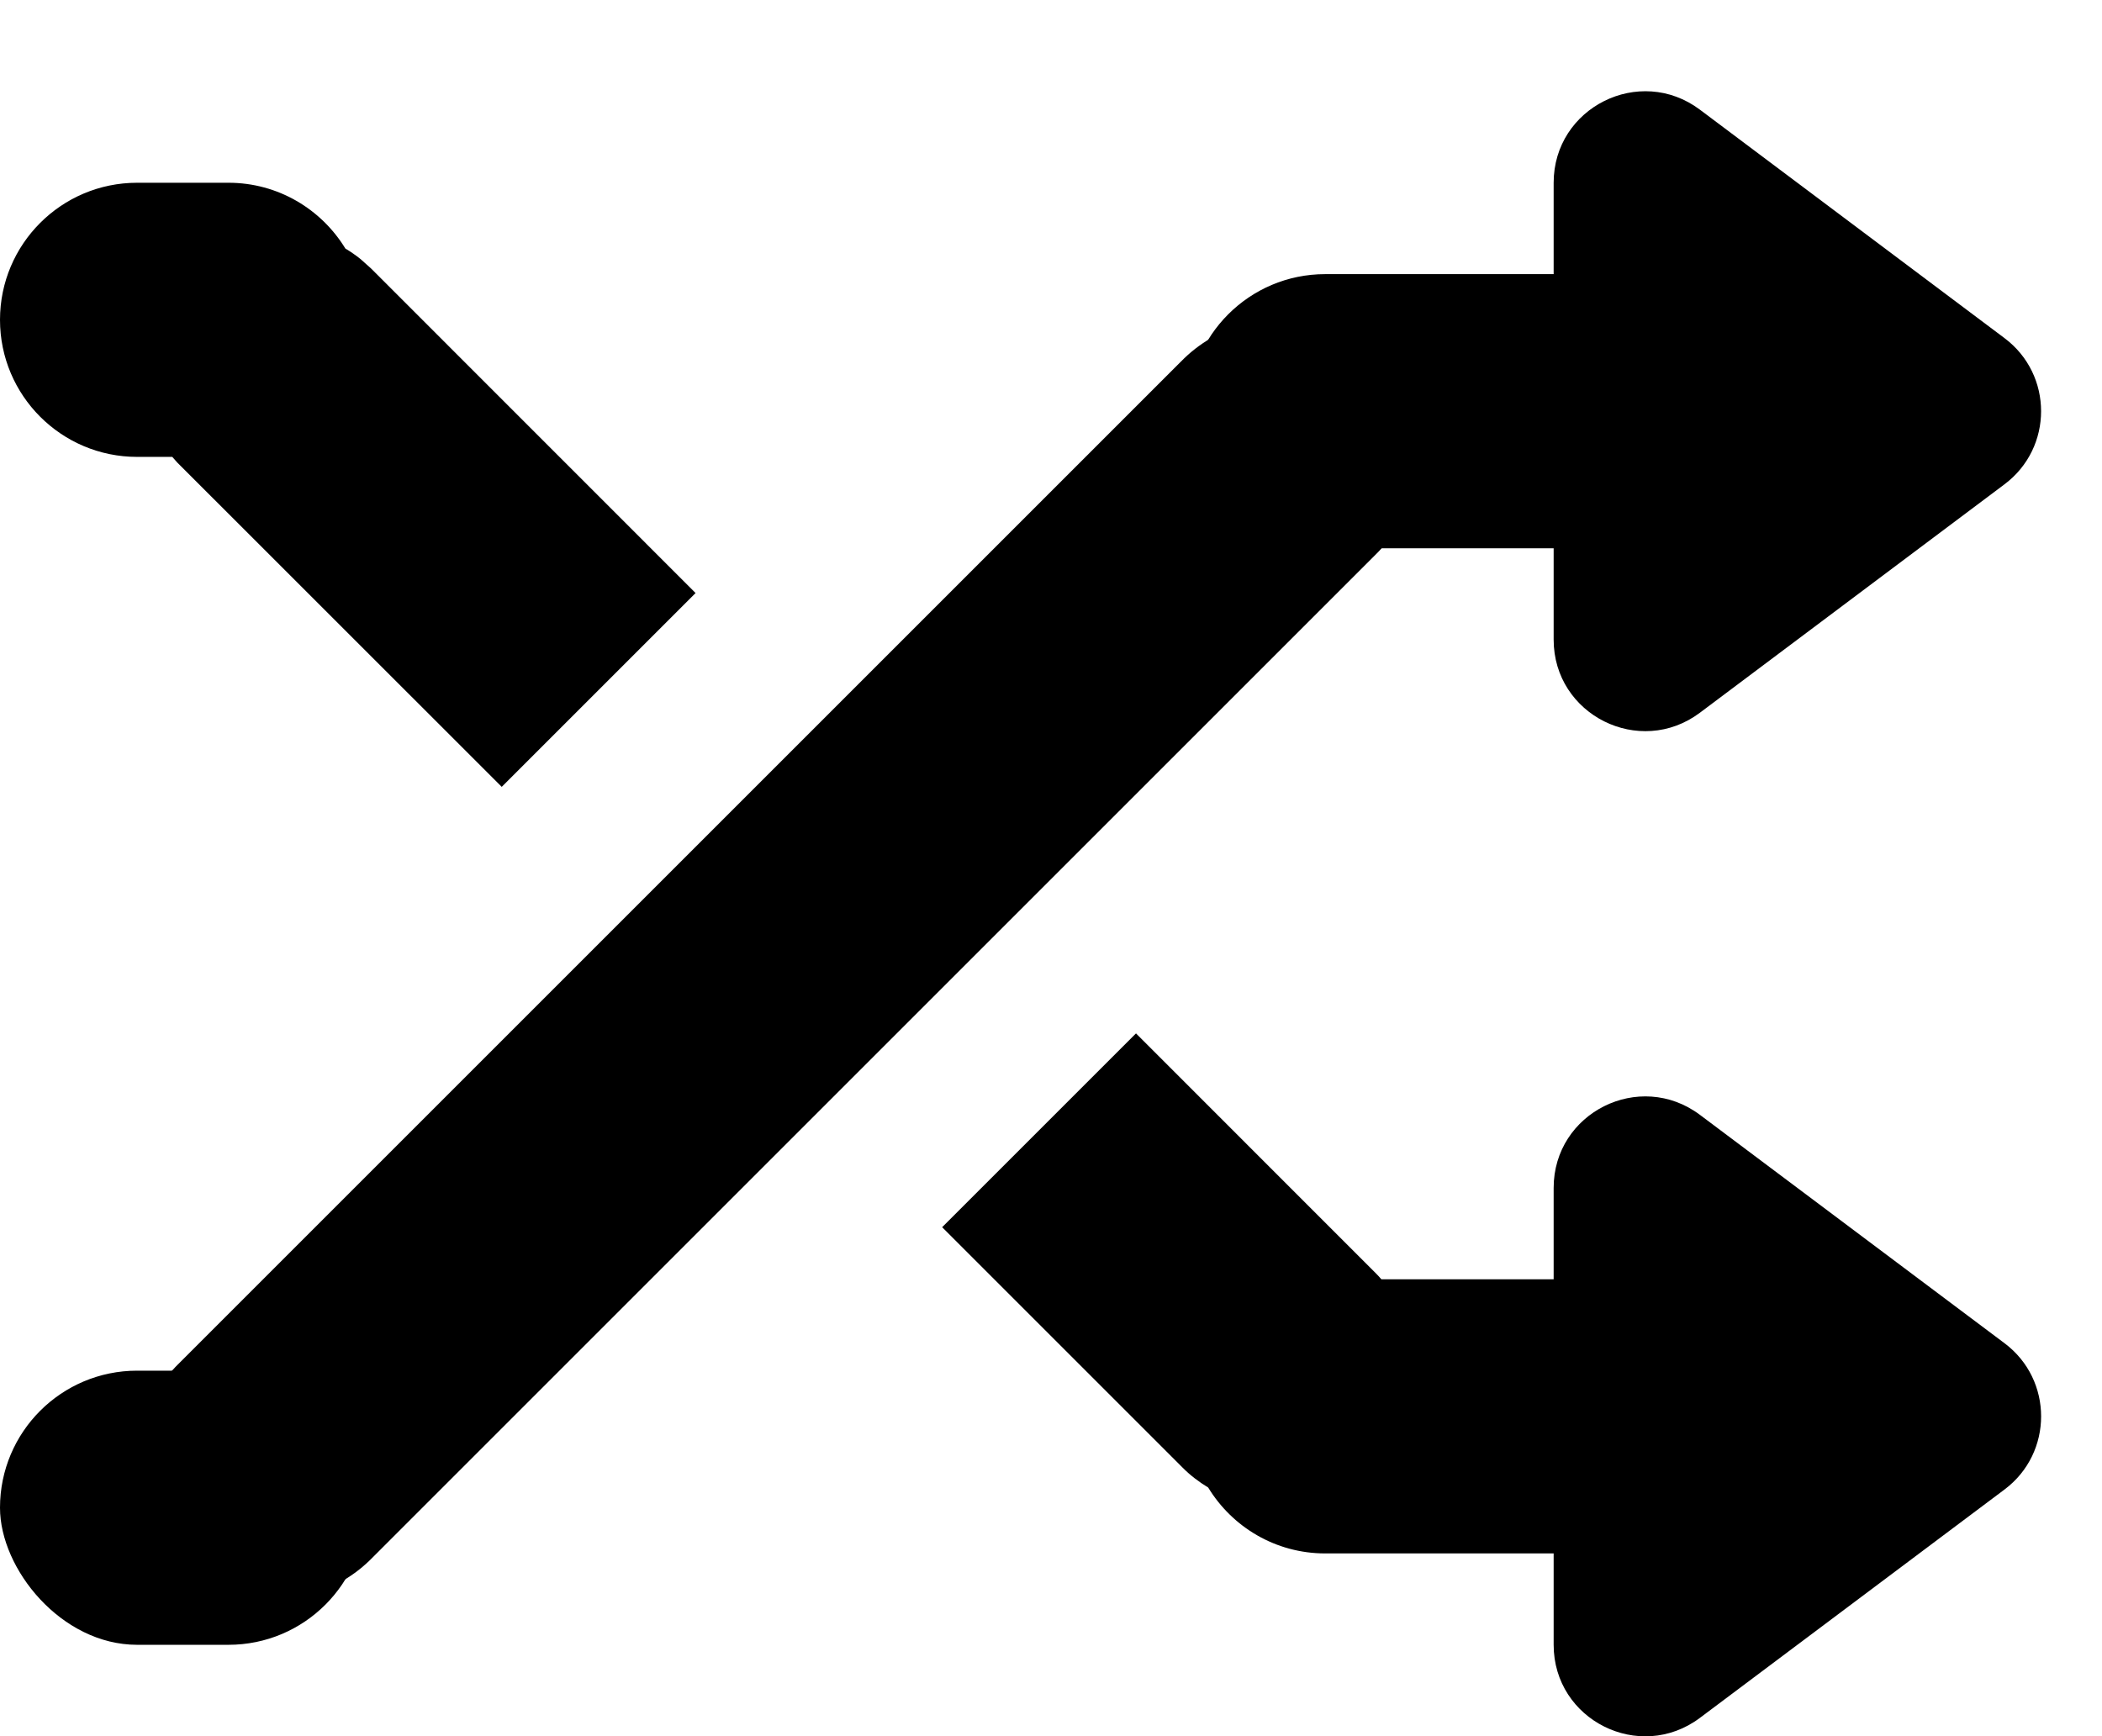 <svg width="23" height="19" viewBox="0 0 23 19" fill="none" xmlns="http://www.w3.org/2000/svg">
<path d="M21.933 3.7C22.467 4.1 22.467 4.9 21.933 5.3L18.6 7.8C17.941 8.294 17 7.824 17 7V2C17 1.176 17.941 0.706 18.6 1.2L21.933 3.7Z" fill="currentColor"/>
<rect x="13" y="3" width="6" height="3" rx="1.5" fill="currentColor"/>
<rect y="15" width="4" height="3" rx="1.5" fill="currentColor"/>
<path d="M14 5L3 16" stroke="currentColor" stroke-width="3" stroke-linecap="round"/>
<path d="M15.06 13.94C15.08 13.959 15.097 13.98 15.115 14H17V13C17 12.176 17.94 11.706 18.6 12.2L21.934 14.7C22.467 15.1 22.467 15.9 21.934 16.3L18.6 18.8C17.94 19.294 17 18.824 17 18V17H14.5C13.957 17 13.483 16.711 13.22 16.279C13.12 16.218 13.025 16.147 12.94 16.061L10.309 13.43L12.43 11.309L15.06 13.94ZM2.5 2C3.042 2 3.516 2.289 3.779 2.72C3.837 2.755 3.893 2.793 3.946 2.836L4.061 2.939L7.611 6.49L5.49 8.611L1.939 5.061L1.885 5H1.5C0.672 5 0 4.328 0 3.5C0 2.672 0.672 2 1.5 2H2.5Z" fill="currentColor"/>
</svg>
